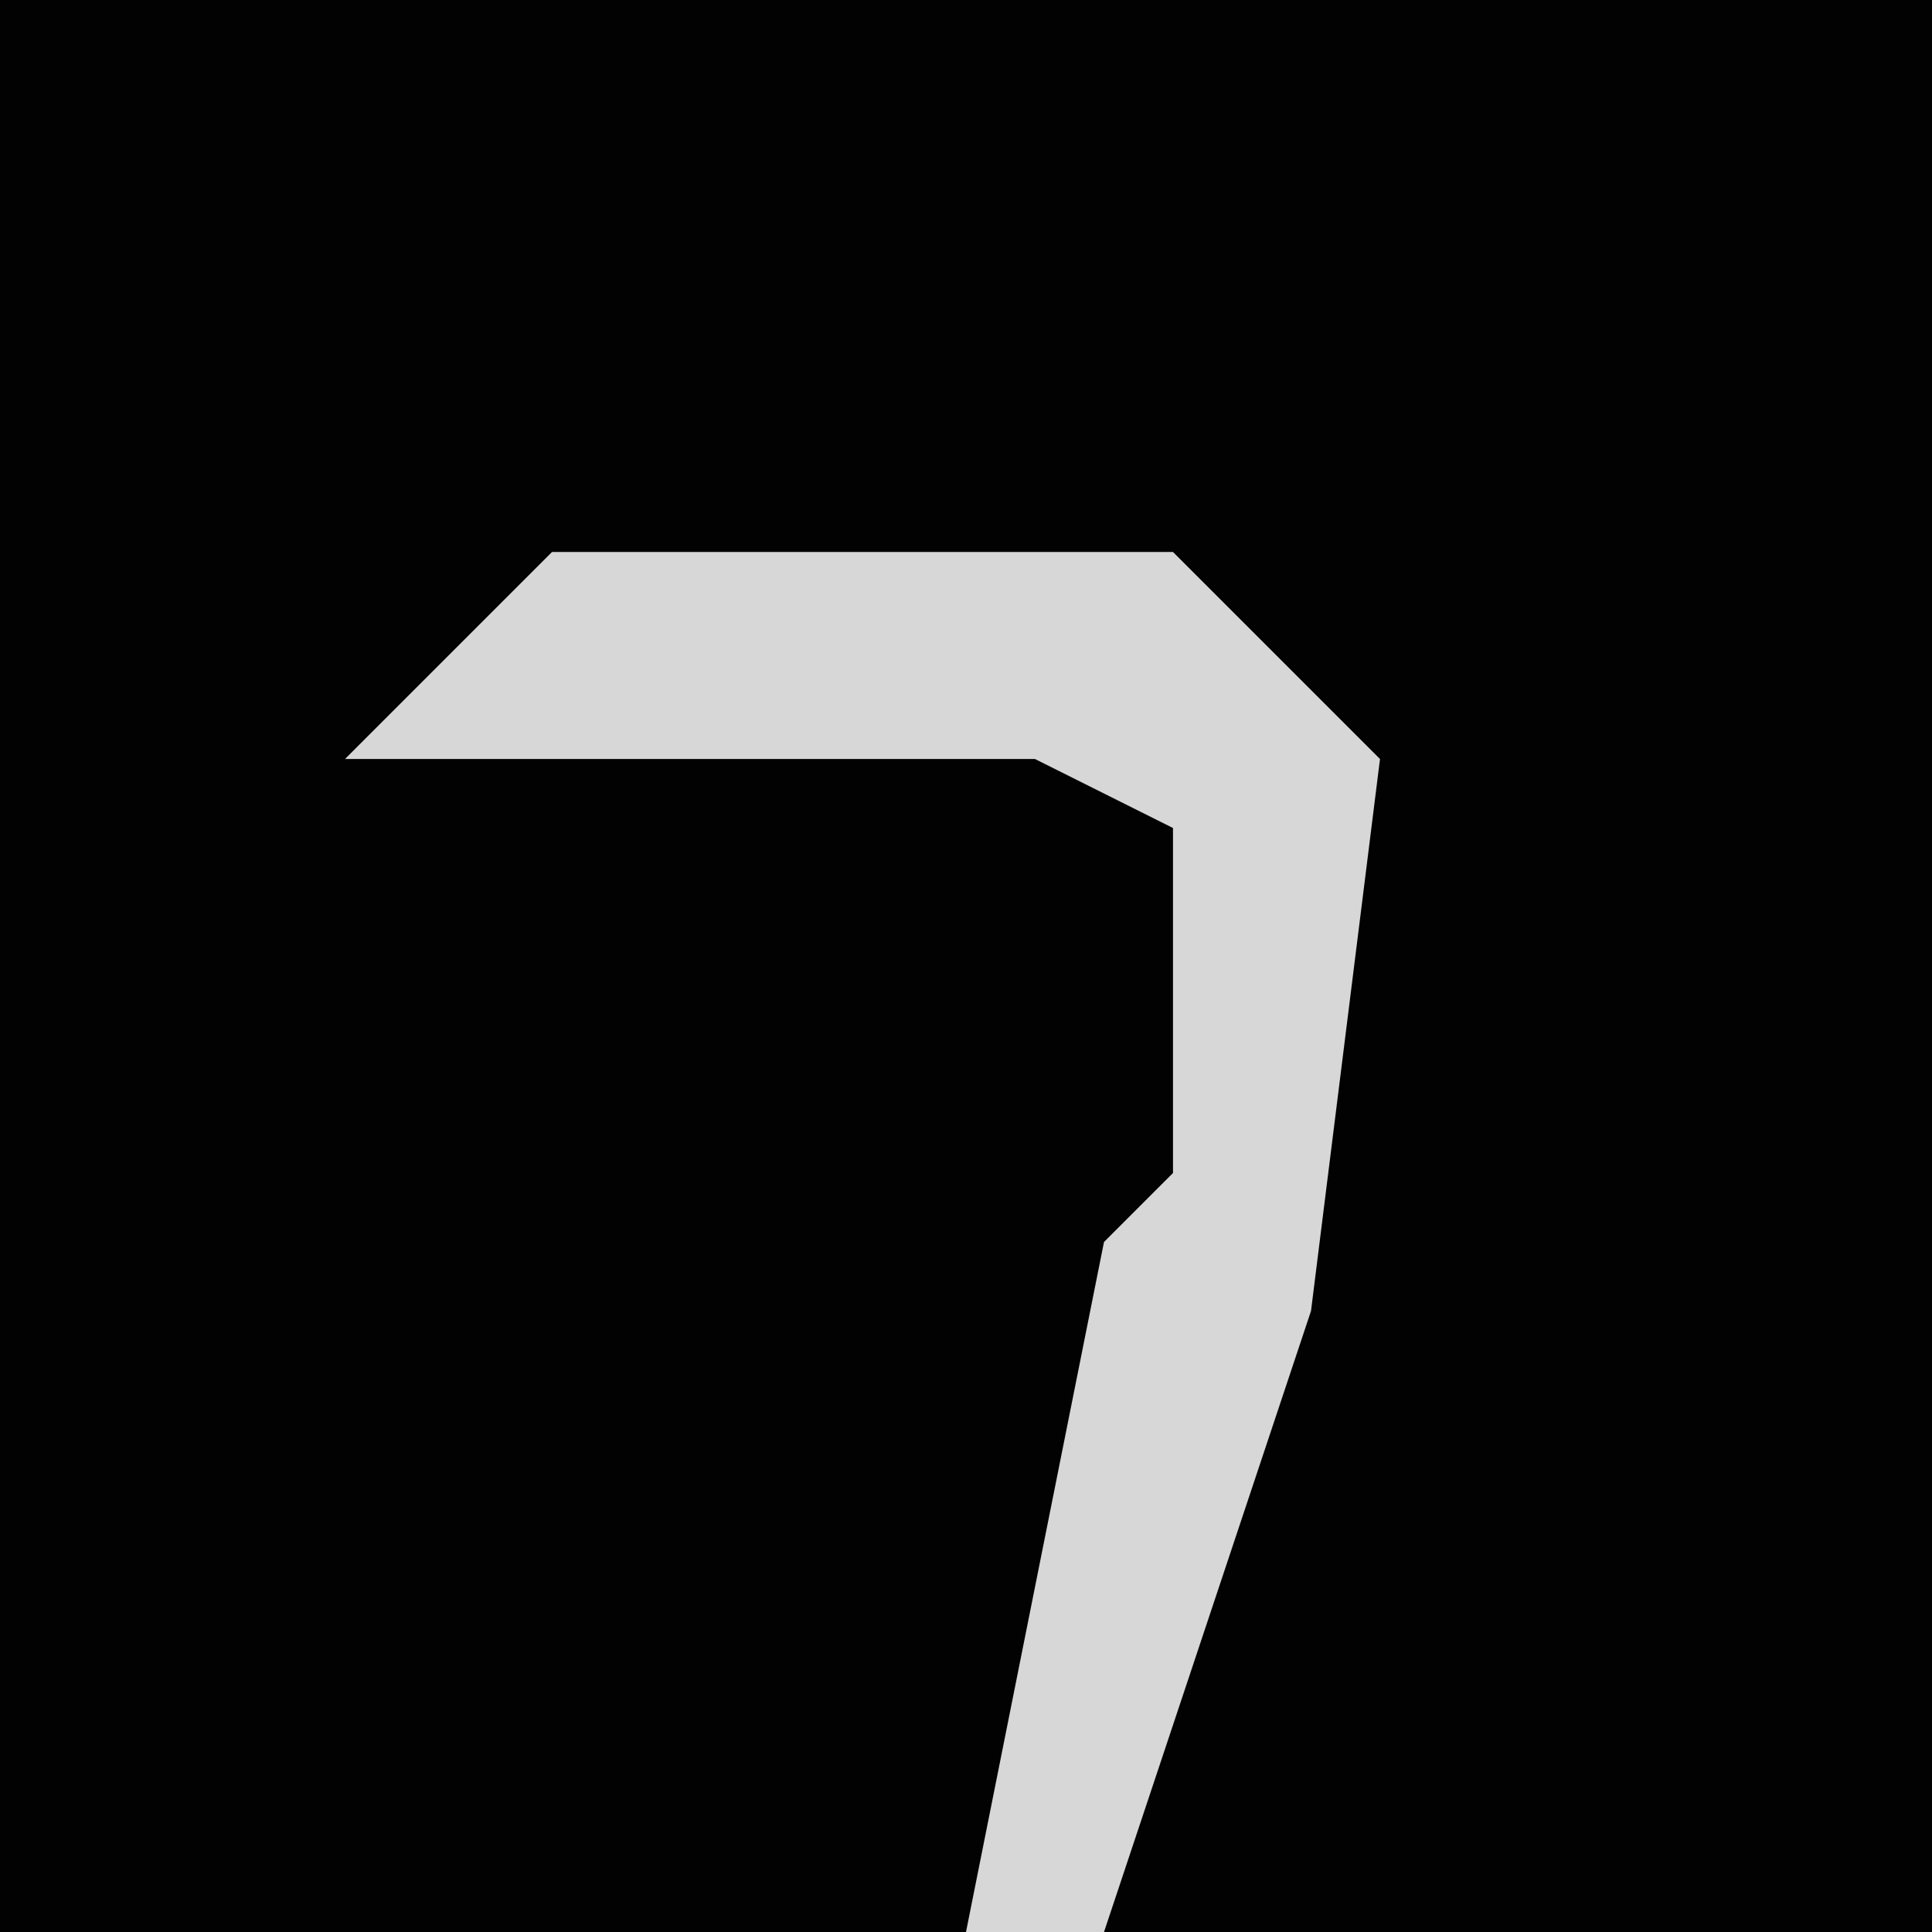 <?xml version="1.0" encoding="UTF-8"?>
<svg version="1.1" xmlns="http://www.w3.org/2000/svg" width="28" height="28">
<path d="M0,0 L28,0 L28,28 L0,28 Z " fill="#020202" transform="translate(0,0)"/>
<path d="M0,0 L9,0 L12,3 L11,11 L8,20 L6,20 L8,10 L9,9 L9,4 L7,3 L1,3 L-3,3 Z " fill="#D7D7D7" transform="translate(8,8)"/>
</svg>

